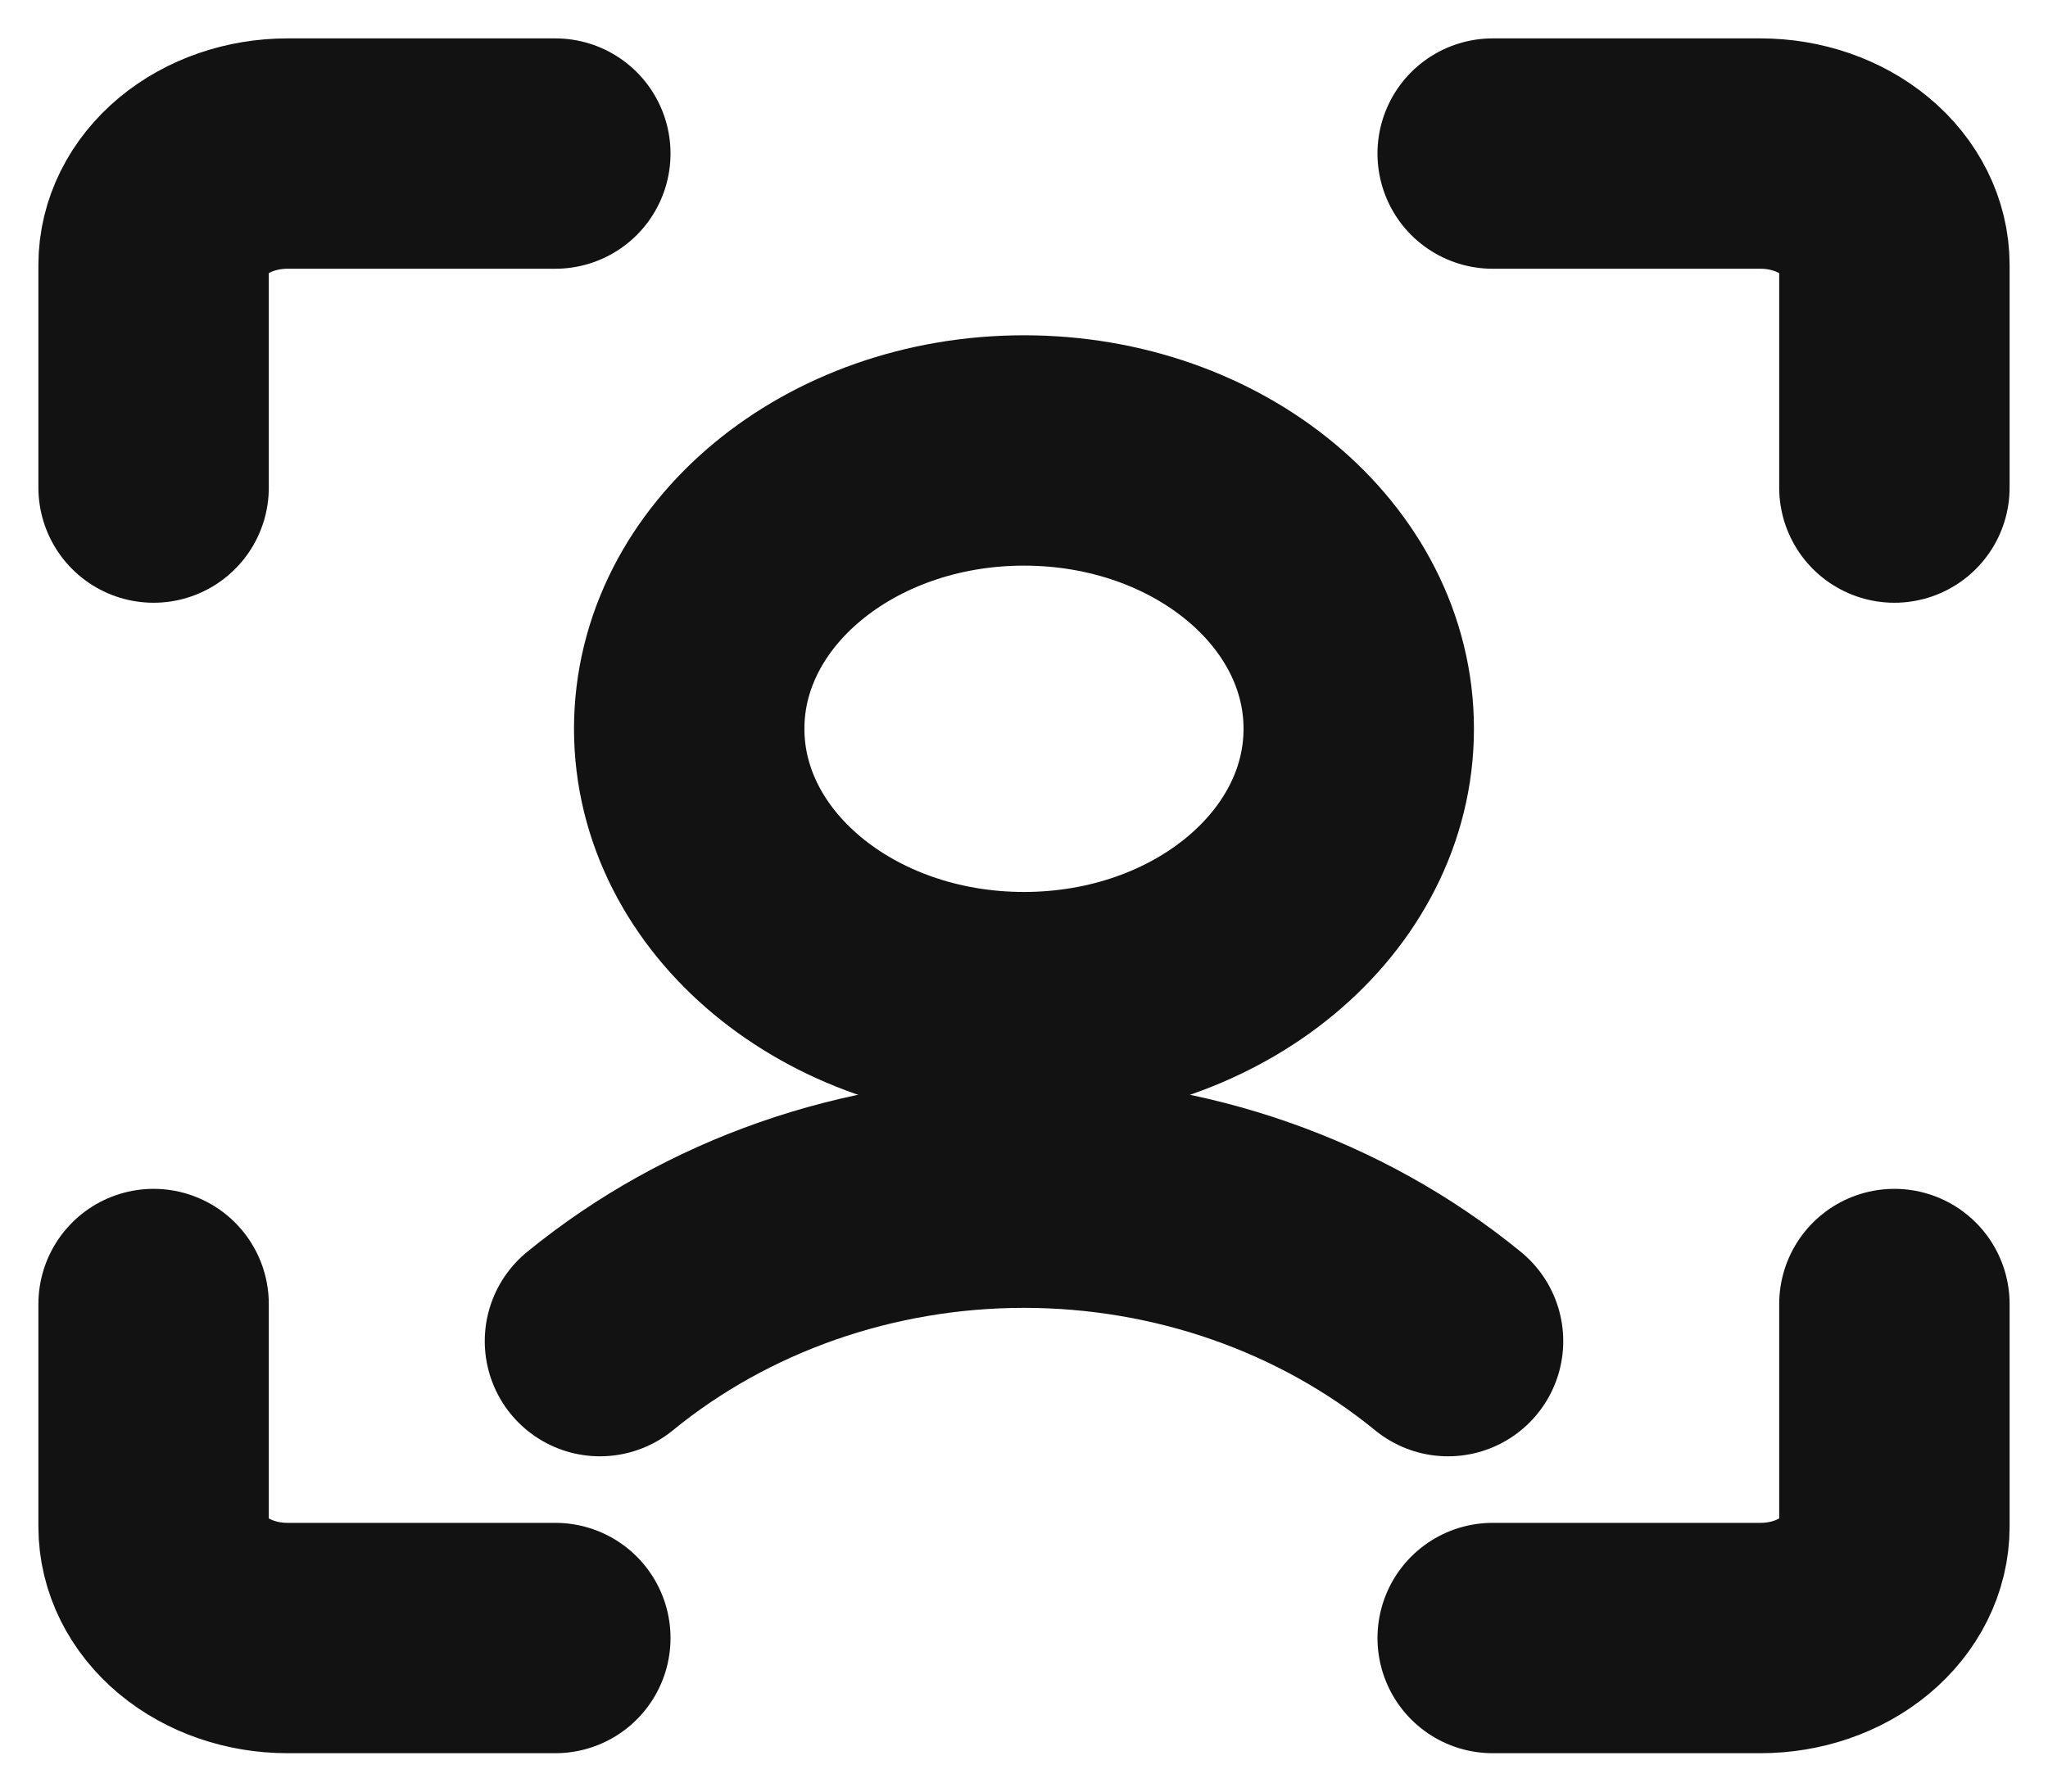 <svg width="40" height="35" viewBox="0 0 40 35" fill="none" xmlns="http://www.w3.org/2000/svg">
<path d="M20 19.675C23.611 19.675 26.538 17.24 26.538 14.237C26.538 11.234 23.611 8.8 20 8.8C16.389 8.8 13.461 11.234 13.461 14.237C13.461 17.24 16.389 19.675 20 19.675Z" stroke="#121212" stroke-width="4.5" stroke-linecap="round" stroke-linejoin="round"/>
<path d="M28.282 26.2C25.996 24.331 23.05 23.3 20 23.3C16.95 23.3 14.004 24.331 11.718 26.2" stroke="#121212" stroke-width="4.5" stroke-linecap="round" stroke-linejoin="round"/>
<path d="M37 25.475V29.825C37 30.402 36.724 30.955 36.234 31.363C35.743 31.771 35.078 32 34.385 32H29.154" stroke="#121212" stroke-width="4.5" stroke-linecap="round" stroke-linejoin="round"/>
<path d="M29.154 3H34.385C35.078 3 35.743 3.229 36.234 3.637C36.724 4.045 37 4.598 37 5.175V9.525" stroke="#121212" stroke-width="4.5" stroke-linecap="round" stroke-linejoin="round"/>
<path d="M3 9.525V5.175C3 4.598 3.276 4.045 3.766 3.637C4.257 3.229 4.922 3 5.615 3H10.846" stroke="#121212" stroke-width="4.5" stroke-linecap="round" stroke-linejoin="round"/>
<path d="M10.846 32H5.615C4.922 32 4.257 31.771 3.766 31.363C3.276 30.955 3 30.402 3 29.825V25.475" stroke="#121212" stroke-width="4.5" stroke-linecap="round" stroke-linejoin="round"/>
</svg>
